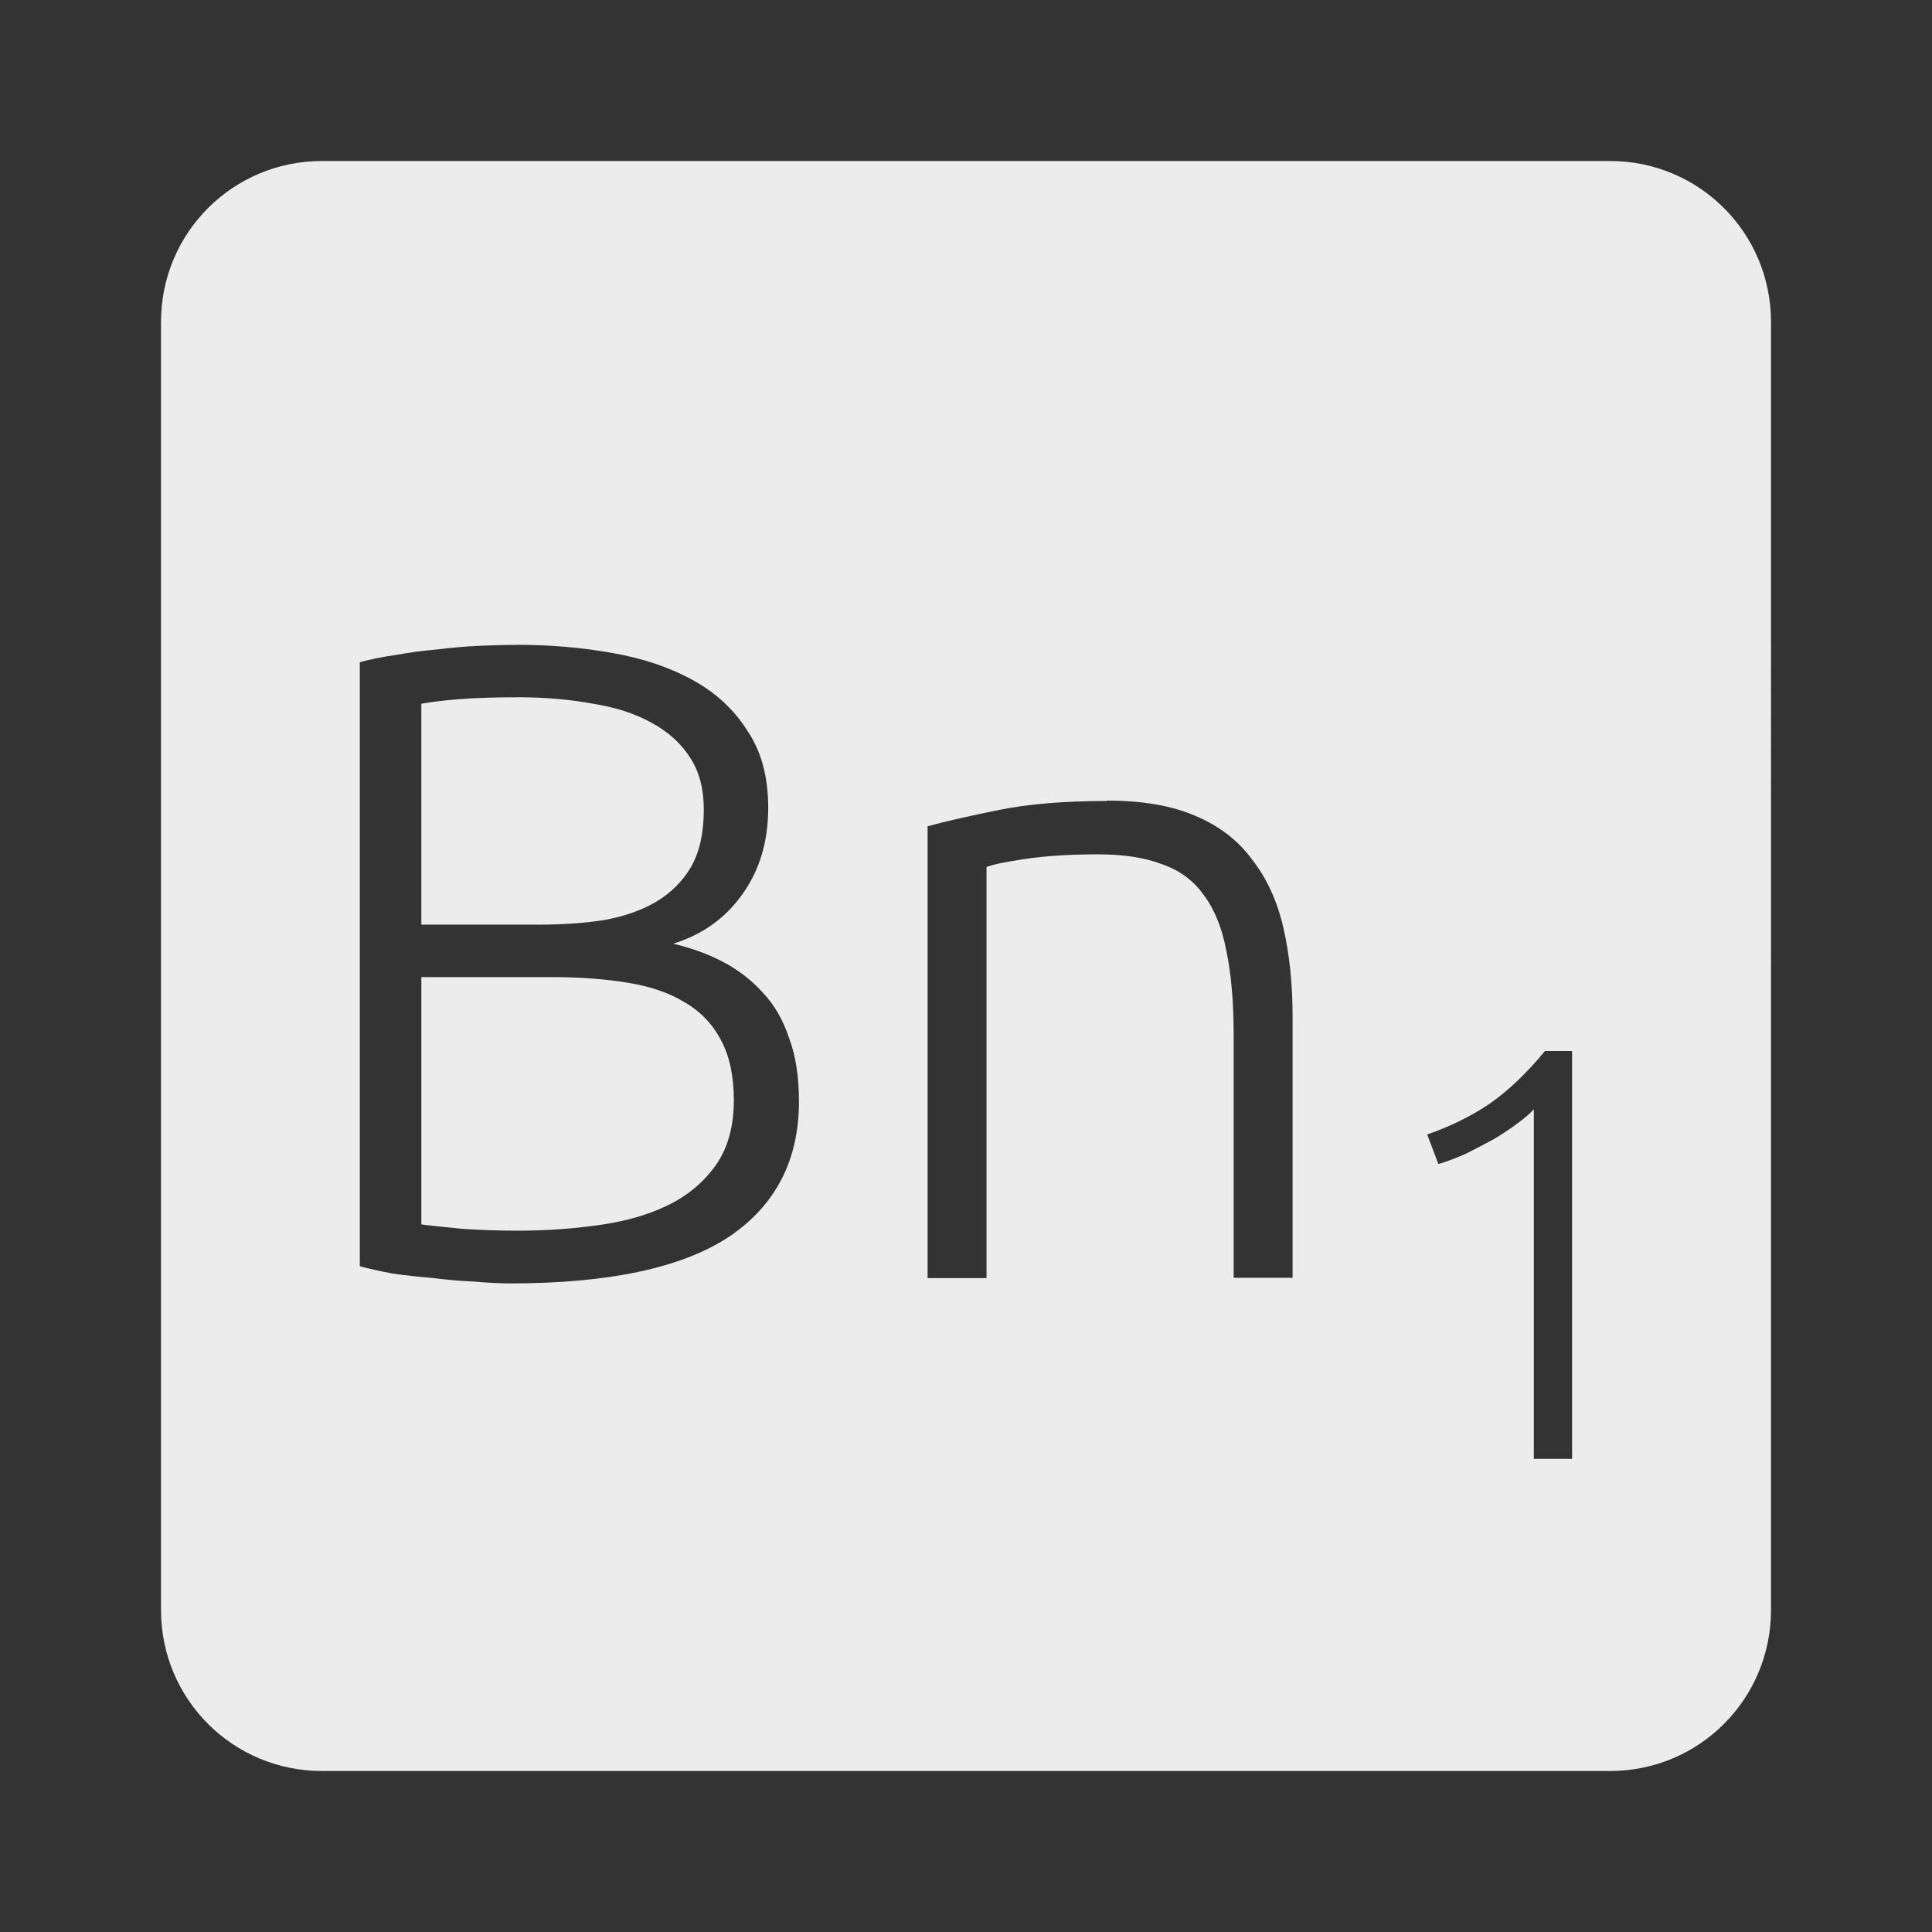 <svg xmlns="http://www.w3.org/2000/svg" viewBox="0 0 24 24">
 <rect x="0" y="0" width="24" height="24" fill="#333333" stroke="none"/>
 <path d="M 4,2 C 2.892,2 2,2.892 2,4 l 0,16 c 0,1.108 0.892,2 2,2 l 16,0 c 1.108,0 2,-0.892 2,-2 L 22,4 C 22,2.892 21.108,2 20,2 L 4,2 Z m 2.416,6.01 c 0.42,0 0.818,0.034 1.193,0.102 0.383,0.067 0.715,0.18 1,0.338 0.285,0.157 0.511,0.366 0.676,0.629 0.173,0.255 0.258,0.575 0.258,0.957 0,0.42 -0.109,0.78 -0.326,1.08 -0.21,0.293 -0.494,0.495 -0.854,0.607 0.225,0.053 0.43,0.127 0.617,0.225 0.187,0.098 0.354,0.225 0.496,0.383 0.143,0.15 0.251,0.338 0.326,0.563 0.082,0.218 0.123,0.48 0.123,0.787 0,0.735 -0.292,1.297 -0.877,1.688 C 8.463,15.751 7.56,15.943 6.337,15.943 6.21,15.943 6.058,15.935 5.886,15.92 5.721,15.913 5.548,15.898 5.368,15.875 5.196,15.86 5.031,15.843 4.874,15.82 4.716,15.79 4.582,15.76 4.47,15.73 l 0,-7.504 C 4.605,8.189 4.754,8.159 4.919,8.136 5.084,8.106 5.252,8.083 5.425,8.068 5.605,8.046 5.778,8.031 5.943,8.023 6.115,8.016 6.273,8.011 6.416,8.011 Z m 0,0.652 C 6.139,8.662 5.902,8.67 5.707,8.685 5.519,8.7 5.362,8.719 5.234,8.742 l 0,2.744 1.486,0 c 0.277,0 0.54,-0.019 0.787,-0.057 0.247,-0.045 0.461,-0.12 0.641,-0.225 C 8.336,11.092 8.482,10.945 8.587,10.765 8.692,10.577 8.743,10.343 8.743,10.058 8.743,9.803 8.688,9.588 8.575,9.415 8.462,9.235 8.301,9.09 8.091,8.977 7.888,8.864 7.646,8.786 7.361,8.741 7.076,8.688 6.761,8.661 6.416,8.661 Z m 7.334,1.283 c 0.443,0 0.809,0.064 1.102,0.191 0.3,0.127 0.536,0.311 0.709,0.551 0.18,0.232 0.308,0.514 0.383,0.844 0.075,0.33 0.113,0.694 0.113,1.092 l 0,3.25 -0.732,0 0,-3.01 c 0,-0.412 -0.03,-0.762 -0.09,-1.047 -0.053,-0.285 -0.146,-0.517 -0.281,-0.697 -0.127,-0.18 -0.3,-0.308 -0.518,-0.383 -0.21,-0.082 -0.476,-0.123 -0.799,-0.123 -0.345,0 -0.645,0.019 -0.9,0.057 -0.248,0.037 -0.407,0.07 -0.482,0.1 l 0,5.107 -0.732,0 0,-5.613 c 0.218,-0.06 0.511,-0.126 0.879,-0.201 0.367,-0.075 0.817,-0.113 1.35,-0.113 z m -8.516,2.193 0,3.072 c 0.112,0.015 0.283,0.032 0.508,0.055 0.225,0.015 0.453,0.023 0.686,0.023 0.345,0 0.679,-0.023 1,-0.068 0.33,-0.045 0.618,-0.126 0.865,-0.246 0.247,-0.12 0.446,-0.286 0.596,-0.496 0.15,-0.21 0.227,-0.481 0.227,-0.811 0,-0.3 -0.053,-0.547 -0.158,-0.742 C 8.853,12.722 8.702,12.565 8.507,12.452 8.312,12.332 8.073,12.251 7.788,12.206 7.511,12.161 7.199,12.138 6.854,12.138 l -1.621,0 z m 13.959,0.918 0.336,0 0,5.066 -0.475,0 0,-4.342 c -0.054,0.059 -0.125,0.118 -0.213,0.182 -0.083,0.063 -0.178,0.126 -0.285,0.189 -0.107,0.058 -0.219,0.117 -0.336,0.176 -0.117,0.054 -0.235,0.099 -0.352,0.133 l -0.139,-0.367 c 0.293,-0.102 0.554,-0.231 0.783,-0.387 0.229,-0.161 0.455,-0.377 0.68,-0.65 z" style="fill:#ececec;fill-opacity:1"/>
</svg>
